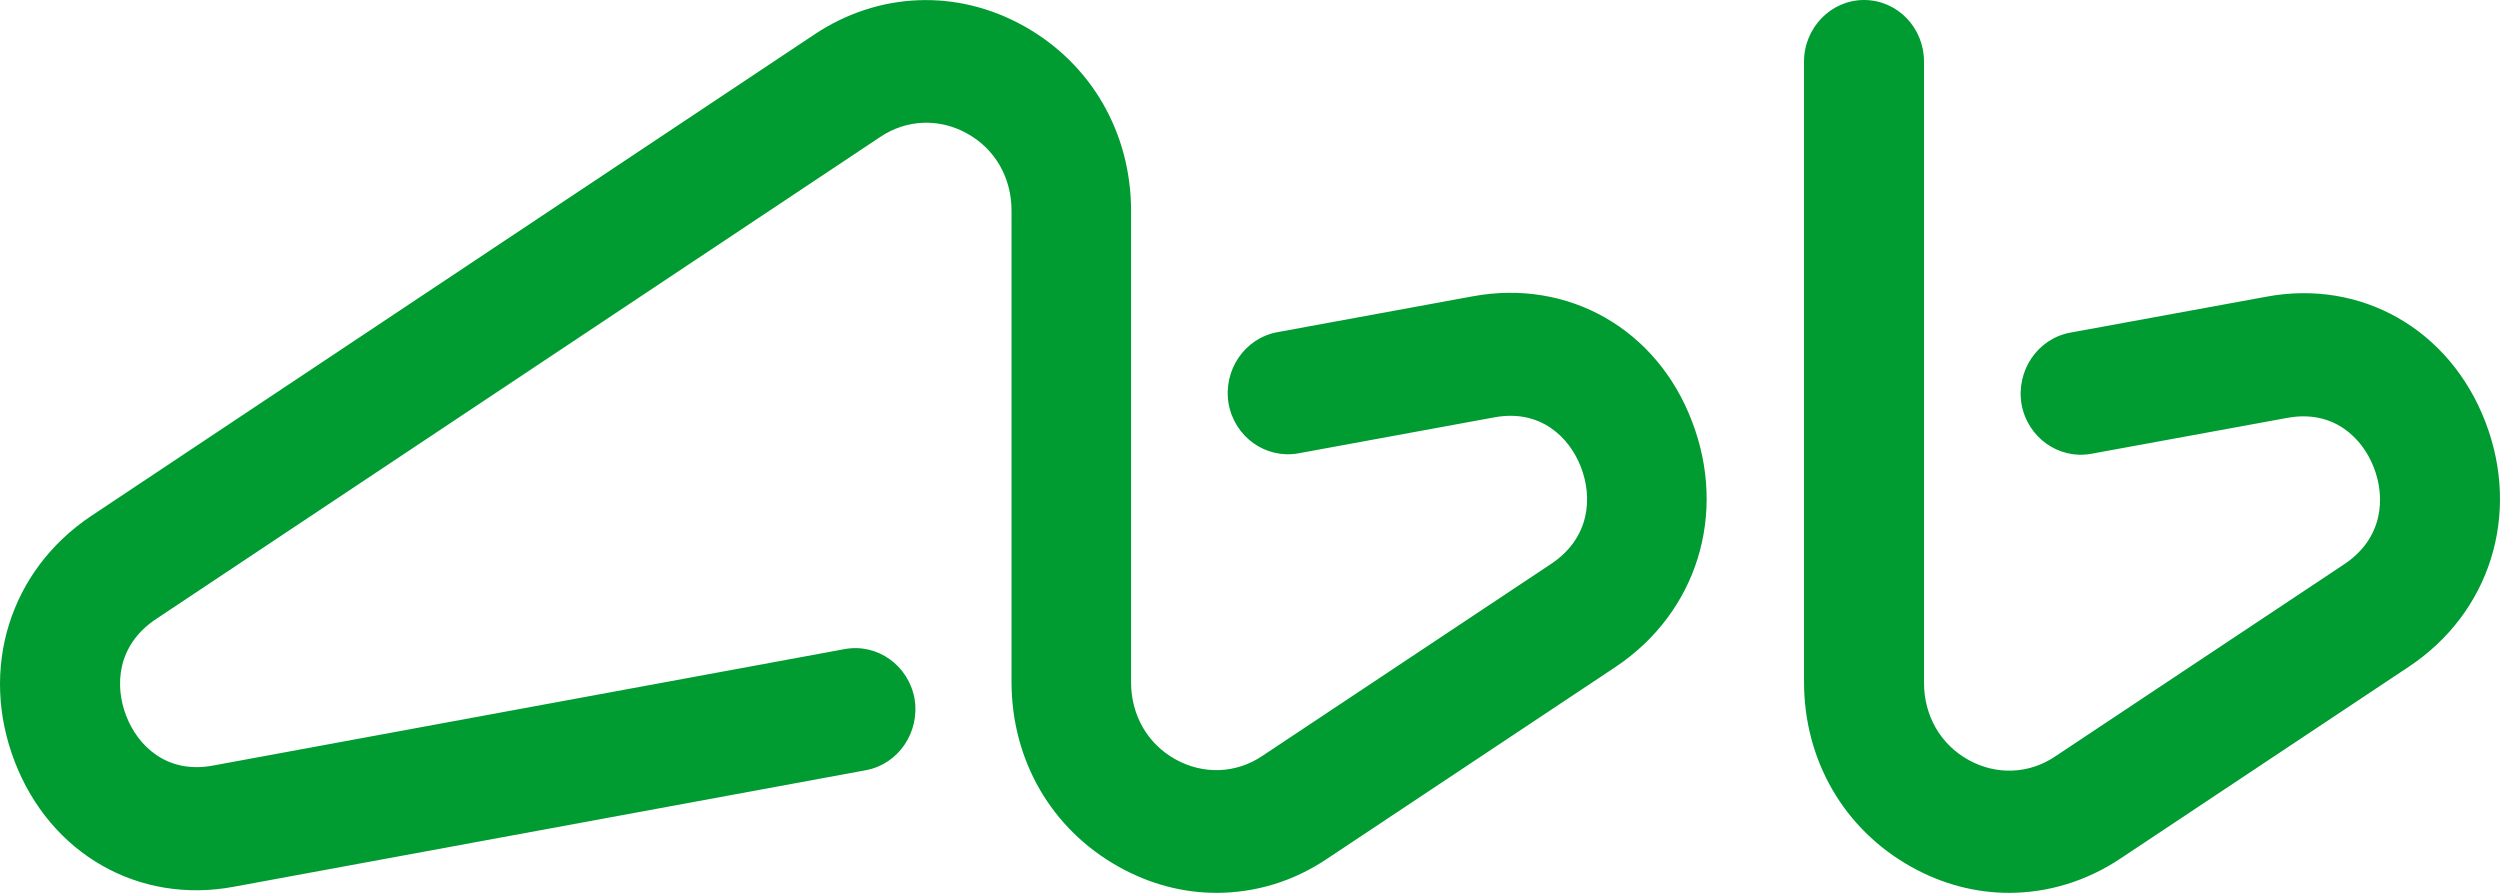 <svg width="28" height="10" viewBox="0 0 28 10" fill="none" xmlns="http://www.w3.org/2000/svg">
<path d="M27.837 4.727C27.44 3.692 26.448 3.122 25.379 3.324L23.184 3.726C22.82 3.795 22.579 4.152 22.641 4.526C22.708 4.899 23.055 5.147 23.419 5.083L25.614 4.681C26.135 4.583 26.46 4.905 26.588 5.239C26.717 5.572 26.695 6.032 26.247 6.325L23.021 8.47C22.725 8.672 22.355 8.683 22.047 8.511C21.734 8.338 21.549 8.016 21.549 7.648V0.69C21.549 0.311 21.252 0 20.877 0C20.507 0 20.205 0.311 20.205 0.69V7.637C20.205 8.516 20.653 9.287 21.403 9.707C21.75 9.902 22.126 10 22.501 10C22.932 10 23.363 9.873 23.75 9.615L26.975 7.47C27.888 6.866 28.235 5.762 27.837 4.727ZM16.498 3.318L14.303 3.721C13.939 3.79 13.698 4.146 13.76 4.52C13.827 4.894 14.174 5.141 14.538 5.078L16.733 4.675C17.254 4.577 17.579 4.899 17.707 5.233C17.836 5.566 17.814 6.026 17.366 6.32L14.14 8.465C13.844 8.666 13.474 8.677 13.166 8.505C12.853 8.332 12.668 8.01 12.668 7.642V2.363C12.668 1.484 12.22 0.713 11.47 0.293C10.719 -0.127 9.84 -0.092 9.123 0.385L1.021 5.779C0.108 6.389 -0.234 7.493 0.164 8.528C0.561 9.563 1.553 10.132 2.622 9.931L9.7 8.626C10.064 8.557 10.305 8.2 10.243 7.826C10.176 7.453 9.829 7.205 9.465 7.269L2.387 8.574C1.866 8.672 1.541 8.35 1.413 8.016C1.284 7.683 1.306 7.223 1.754 6.929L9.857 1.535C10.154 1.334 10.523 1.323 10.831 1.495C11.145 1.668 11.329 1.99 11.329 2.358V7.637C11.329 8.516 11.777 9.287 12.528 9.707C12.875 9.902 13.25 10 13.625 10C14.056 10 14.488 9.873 14.868 9.615L18.094 7.47C19.007 6.86 19.348 5.756 18.951 4.721C18.559 3.686 17.567 3.122 16.498 3.318Z" fill="#009C32"/>
</svg>
